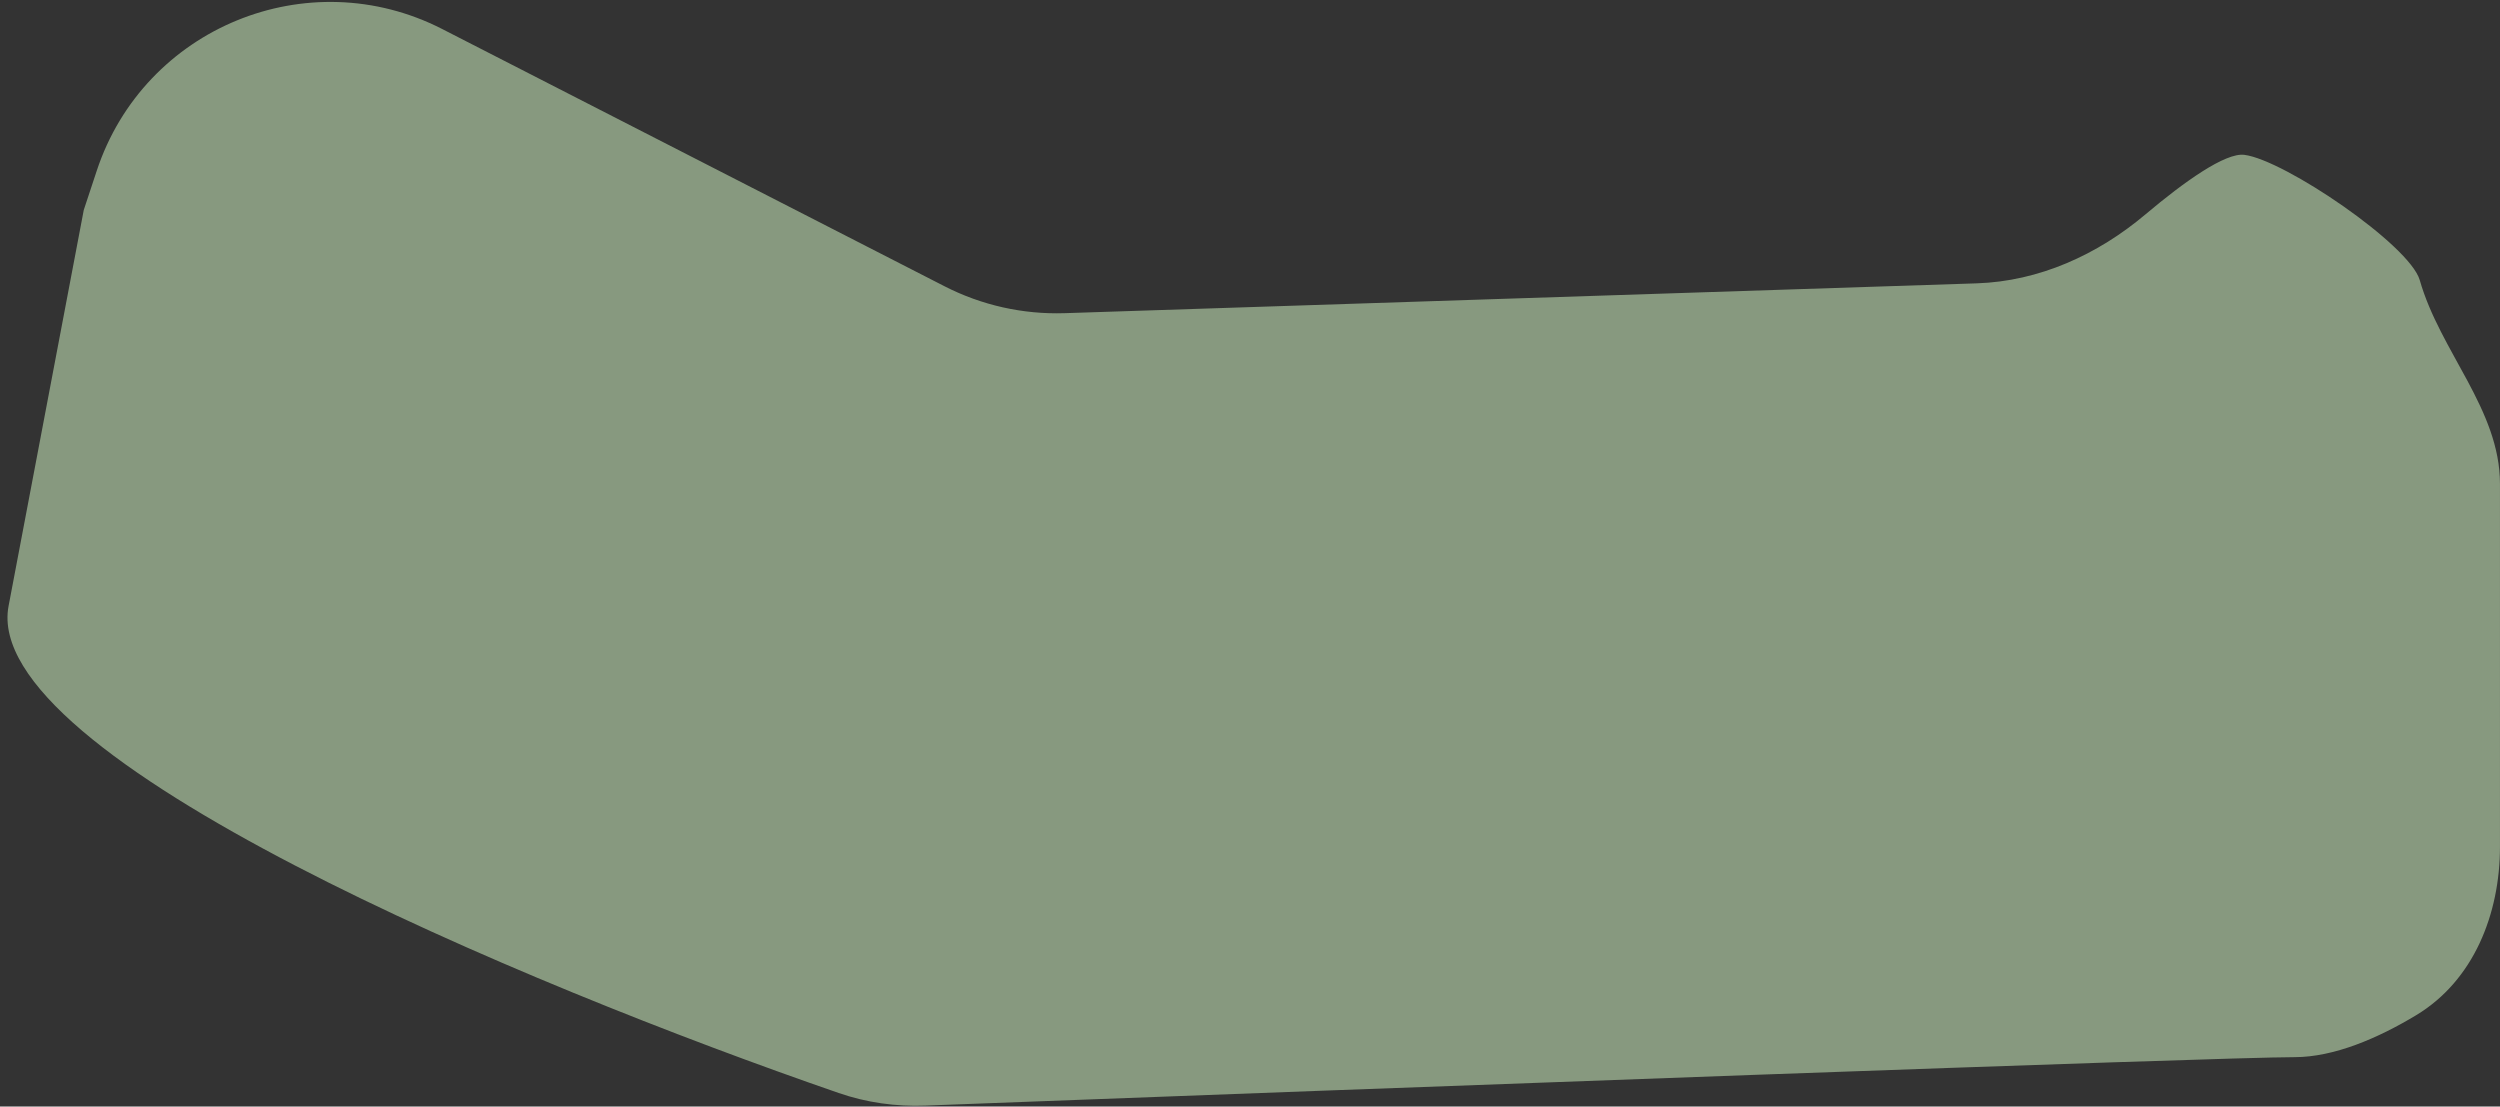 <svg width="305" height="135" viewBox="0 0 305 135" fill="none" xmlns="http://www.w3.org/2000/svg">
<rect x="0" y="0" width="305" height="135" fill="#333333" stroke="none"/>
<path d="M10.22 25.619L1.047 73.933C-2.459 92.398 64.109 120.151 102.317 133.343C105.727 134.521 109.3 135.019 112.905 134.882C168.145 132.788 270.931 128.973 279.922 128.973C284.744 128.973 290.104 126.669 294.772 123.854C301.793 119.62 304.996 111.492 304.996 103.293V59.032C304.996 49.961 297.703 42.903 295.211 34.18C293.988 29.899 278.699 19.503 273.806 18.891C271.497 18.603 266.521 22.13 261.74 26.16C255.916 31.07 248.777 34.319 241.164 34.568L129.889 38.208C124.805 38.374 119.762 37.245 115.234 34.926L53.961 3.547C37.581 -4.842 17.579 3.359 11.803 20.833L10.22 25.619Z" fill="#DCFFCC" fill-opacity="0.5"/>
</svg>
